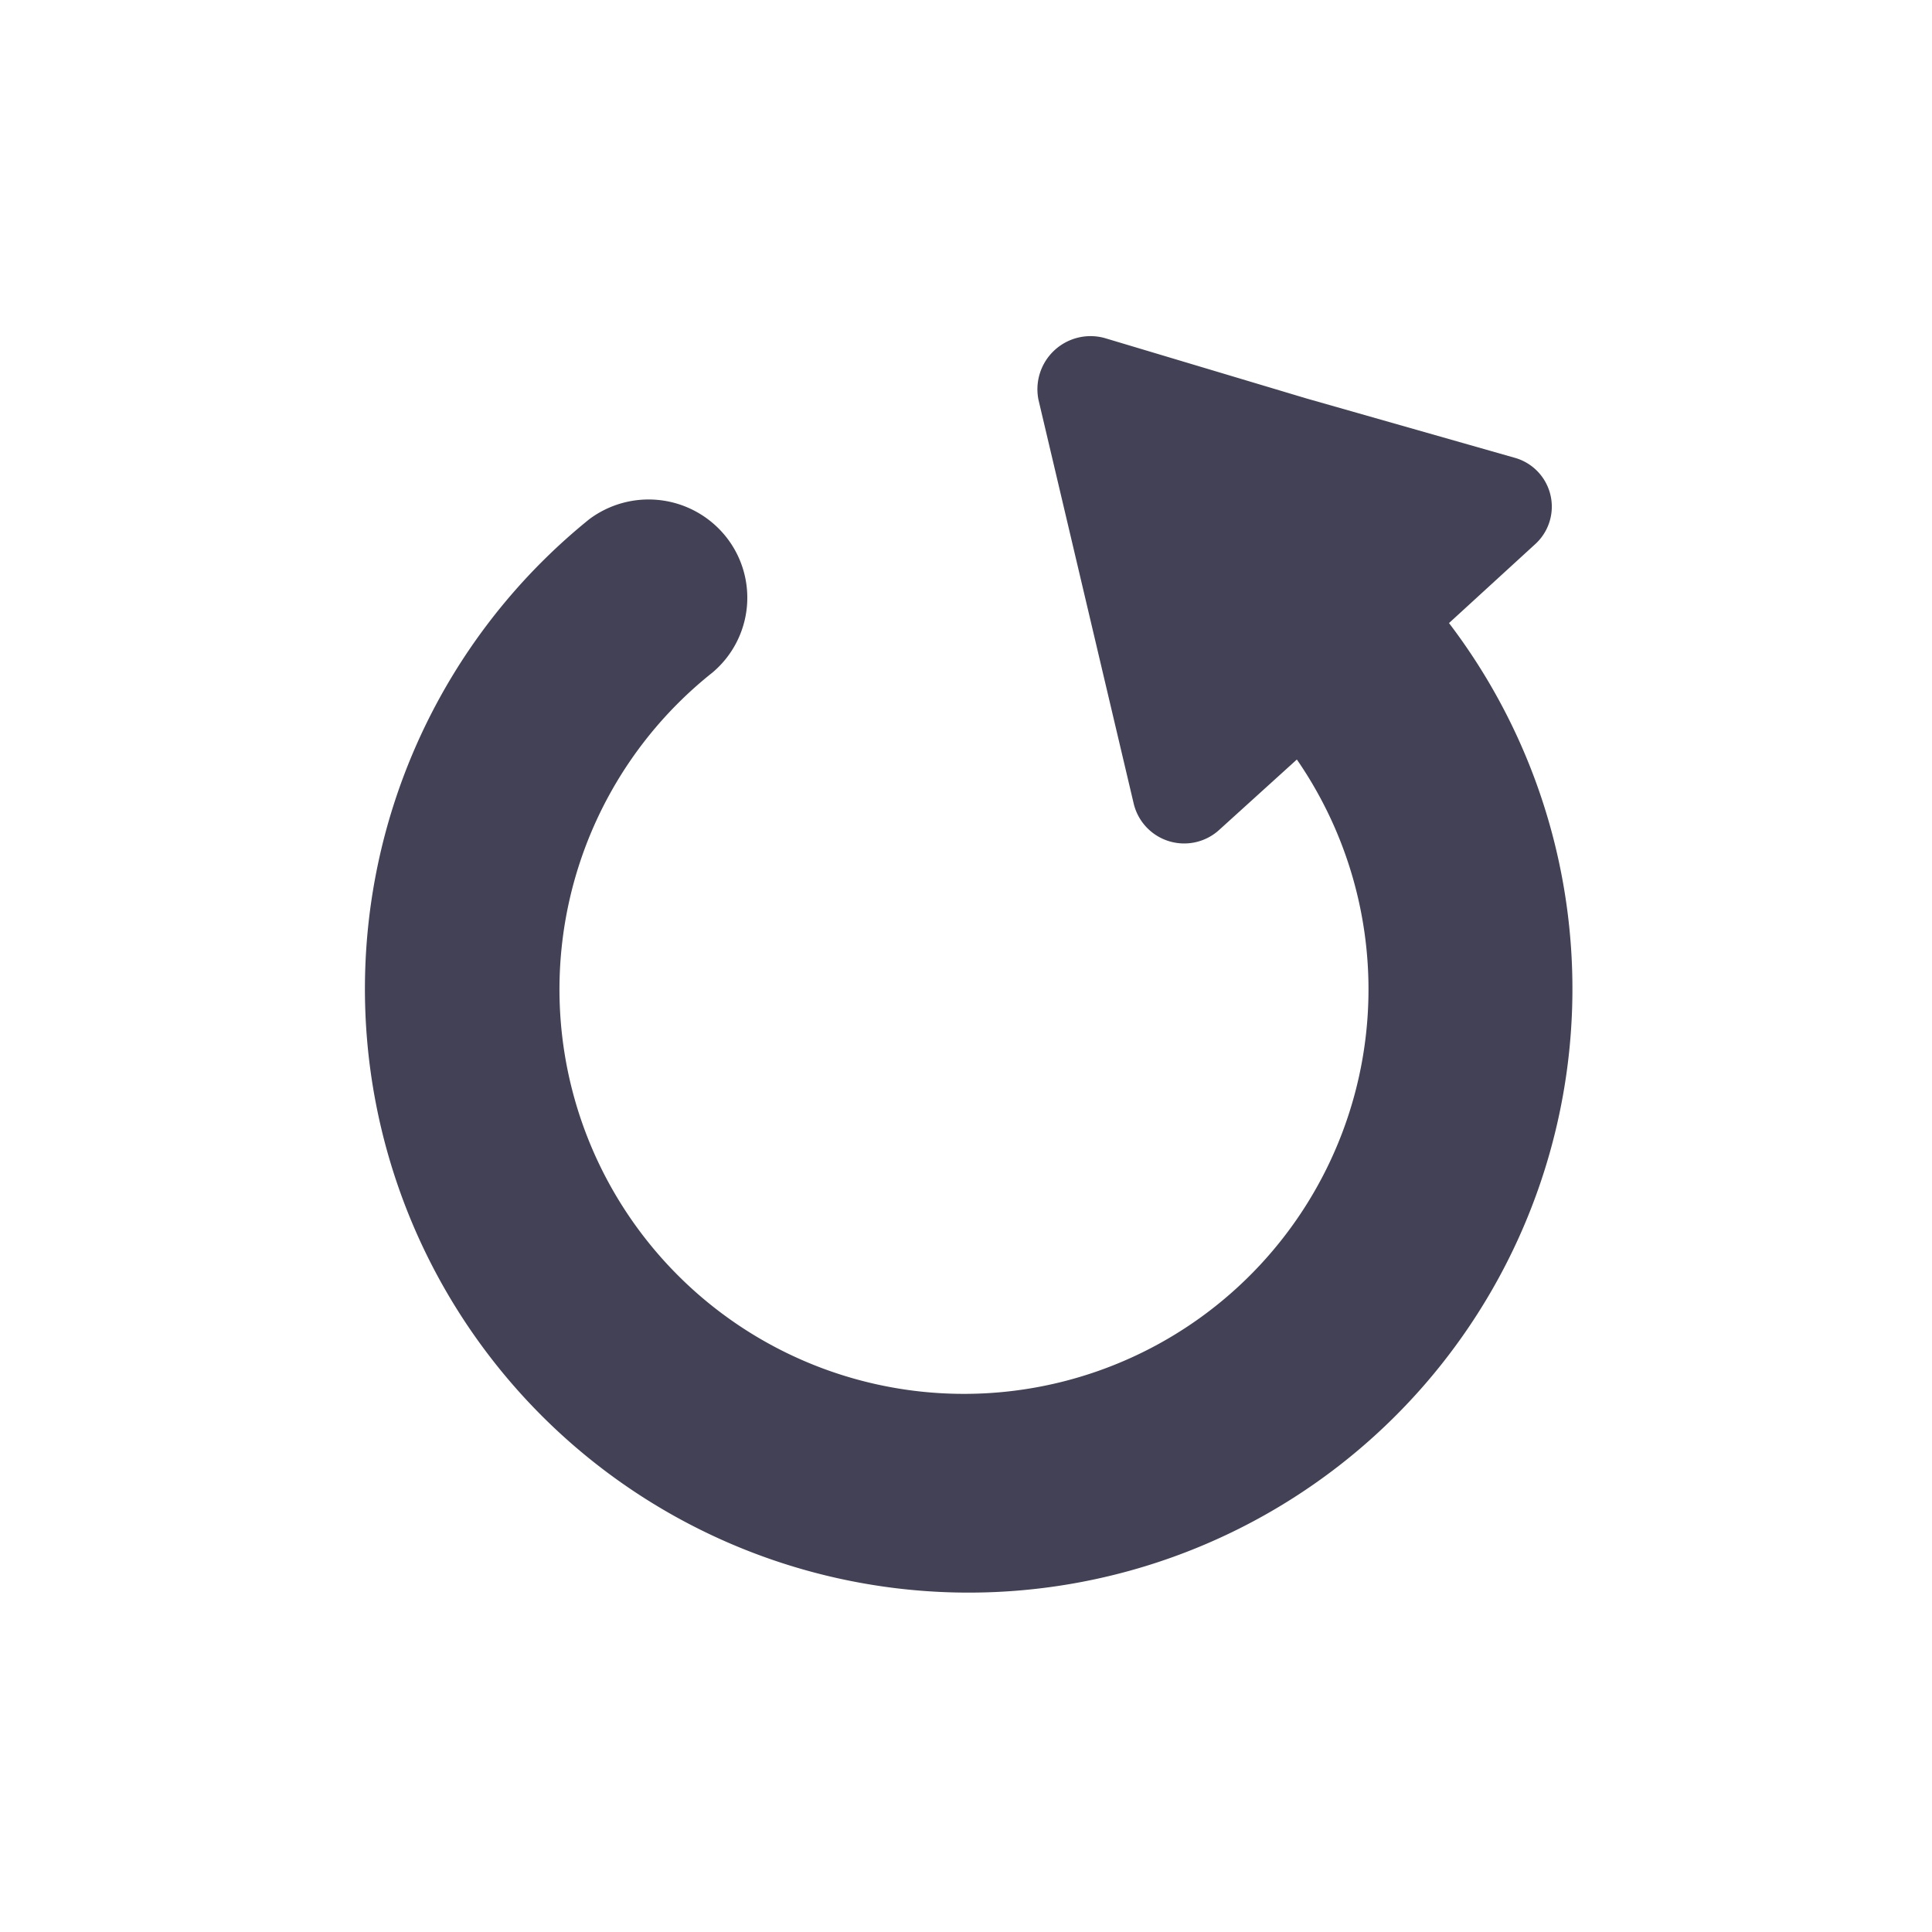 <svg id="Layer_1" data-name="Layer 1" xmlns="http://www.w3.org/2000/svg" viewBox="0 0 16 16"><defs><style>.cls-1{fill:#424156;}</style></defs><title>Property flow</title><path class="cls-1" d="M12,5.16l.71-.65a.42.42,0,0,0-.17-.72L10.82,3.3,9.15,2.8a.44.44,0,0,0-.55.51l.25,1.06L9.14,5.6l.25,1.06a.43.43,0,0,0,.71.21l.64-.58A3.35,3.35,0,1,1,5.9,5.57.81.81,0,0,0,6,4.43.82.82,0,0,0,4.88,4.3,5,5,0,1,0,12,5.16Z"/></svg>